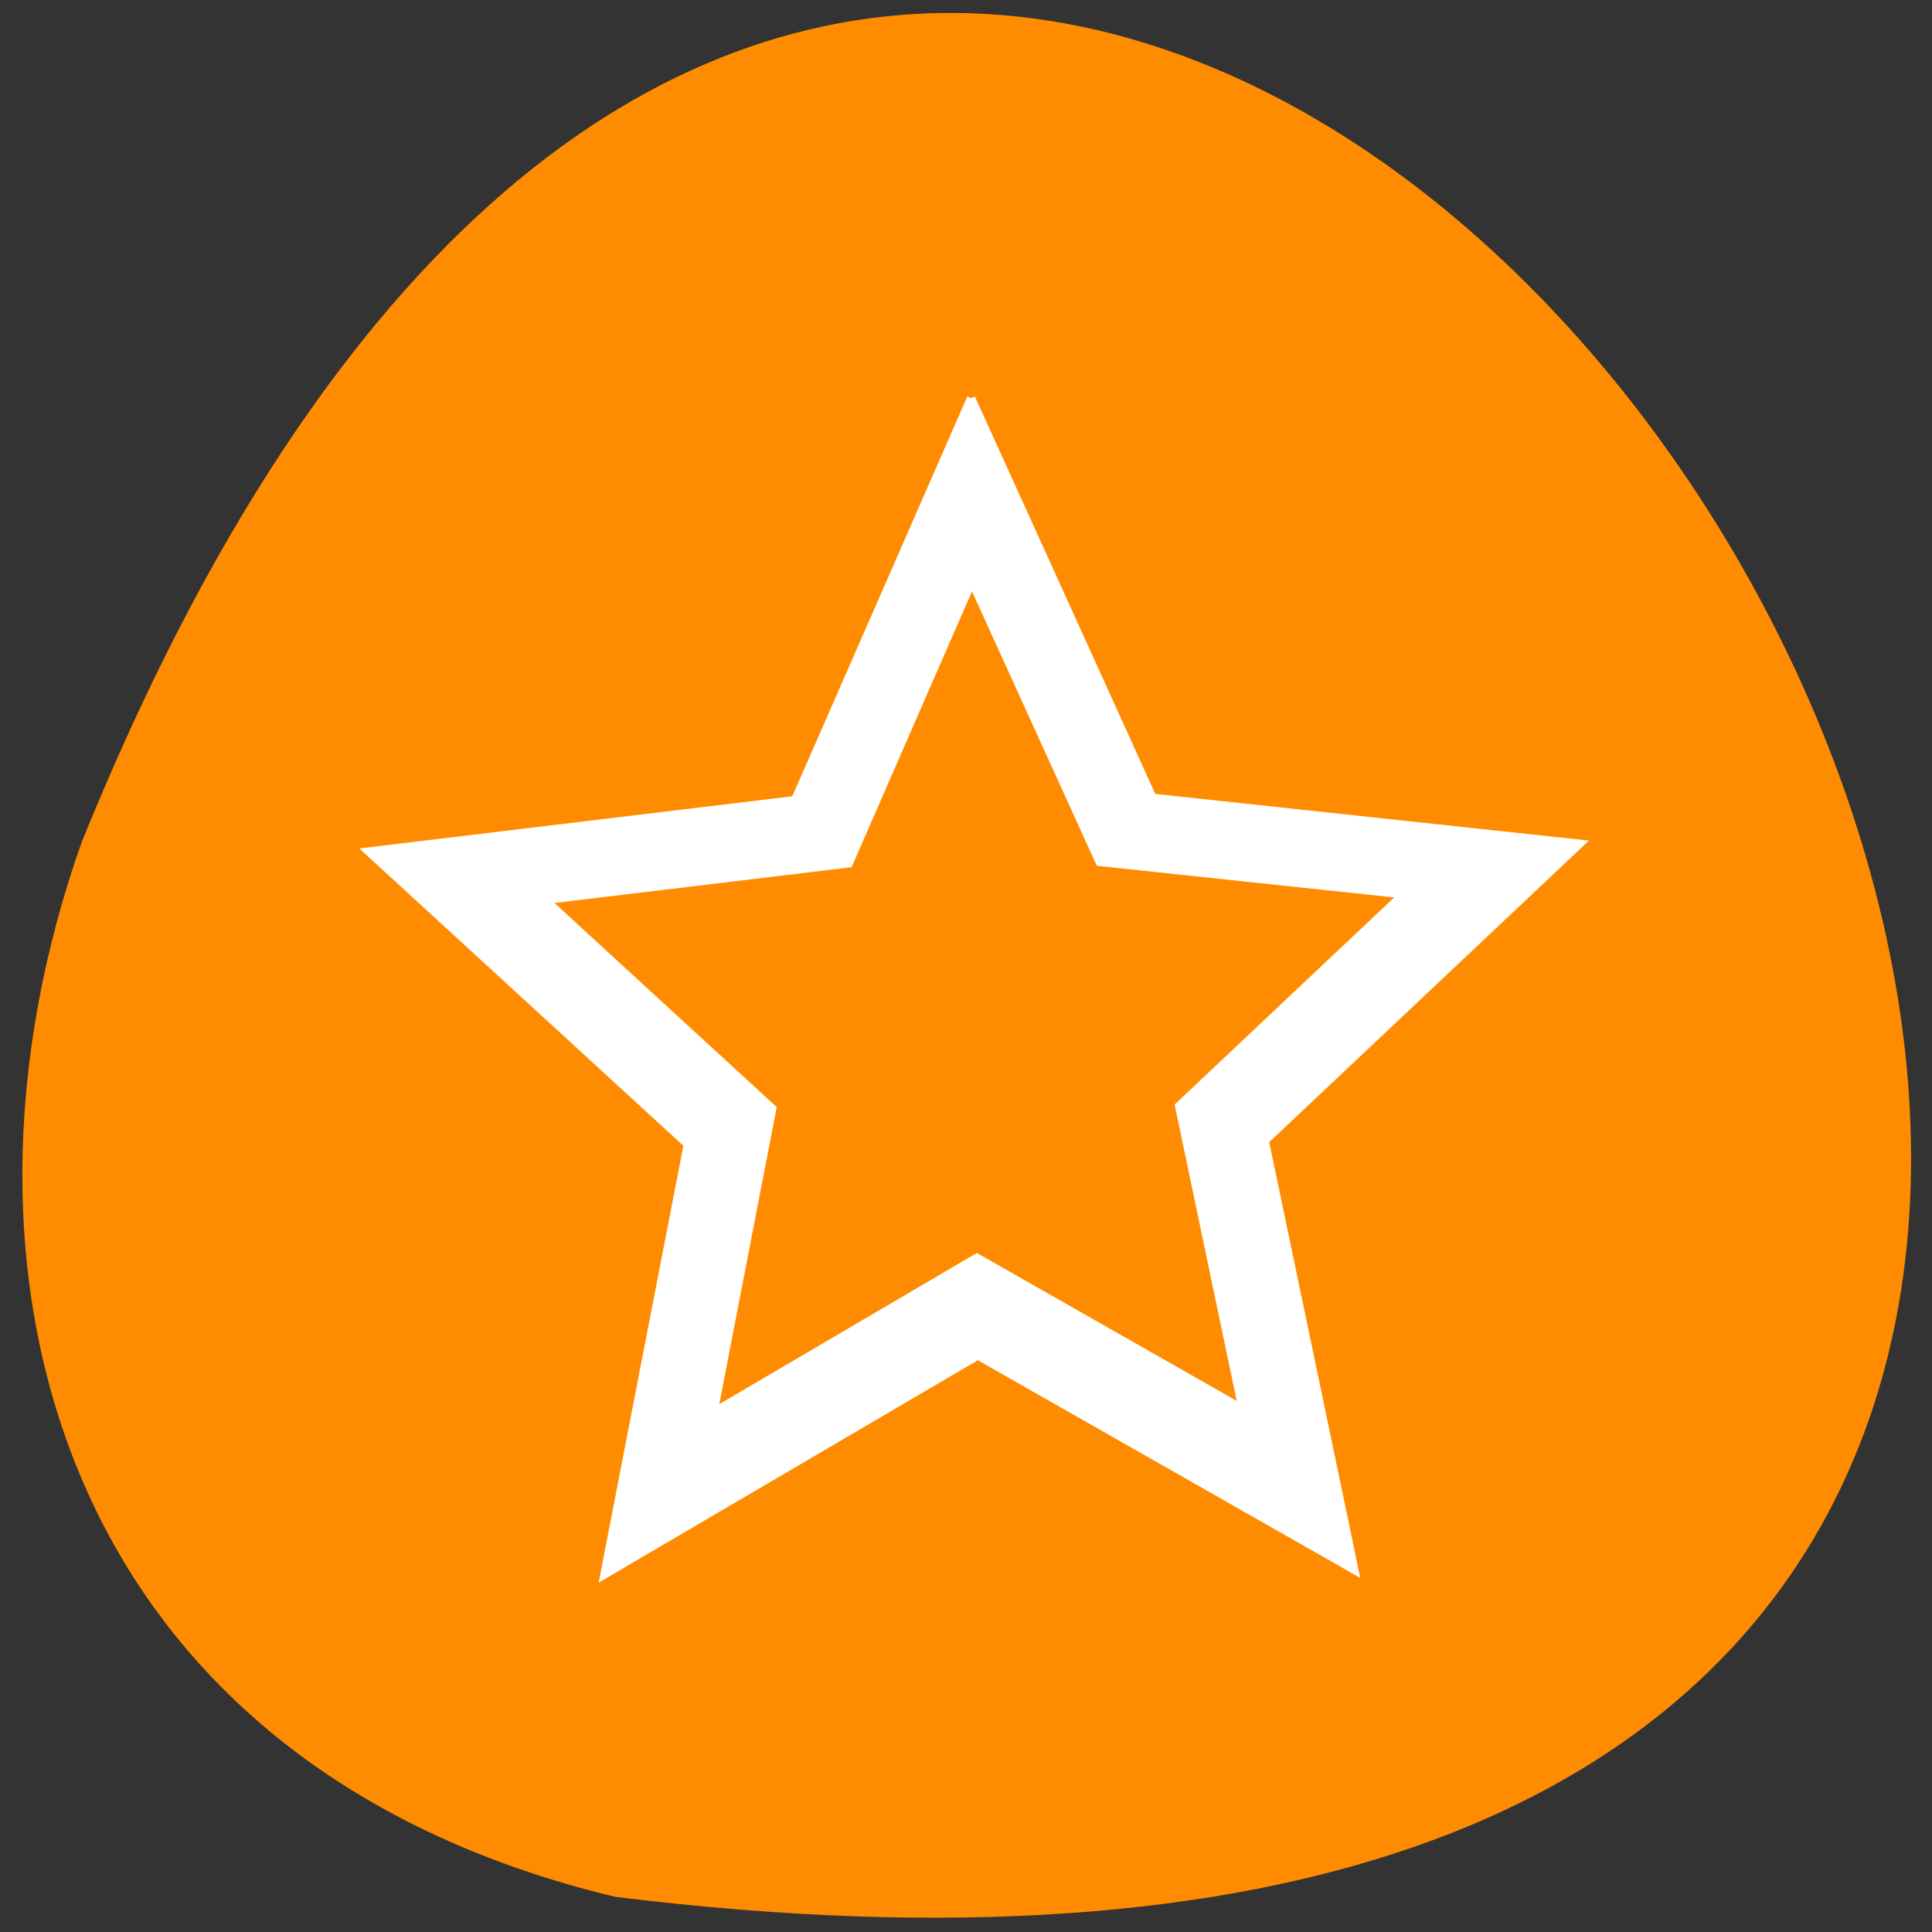 <svg xmlns="http://www.w3.org/2000/svg" viewBox="0 0 32 32"><rect x="0" y="0" width="32" height="32" fill="#333333" stroke="none"/><path d="m 10.191 31.418 c 45.08 5.555 7.715 -58.34 -8.84 -17.465 c -2.539 7.184 -0.336 15.262 8.84 17.465" fill="#ff8c00"/><path d="m 128.66 52.75 l -23.313 53.25 l -56.53 6.813 l 42.31 38.813 l -11.06 57.03 l 49.5 -29.03 l 49.906 28.406 l -1.219 -5.906 l -10.656 -50.969 l 41.75 -39.37 l -56.625 -6.094 l -24.03 -52.938 m 0.094 24.313 l 16.906 37.16 l 40.25 4.281 l -29.719 28.03 l 8.406 40.13 l -35.19 -20.03 l -34.875 20.469 l 7.781 -40.22 l -30.09 -27.625 l 40.22 -4.844 l 16.313 -37.37" transform="scale(0.125)" fill="#fff" stroke="#fff" stroke-width="1.06"/></svg>